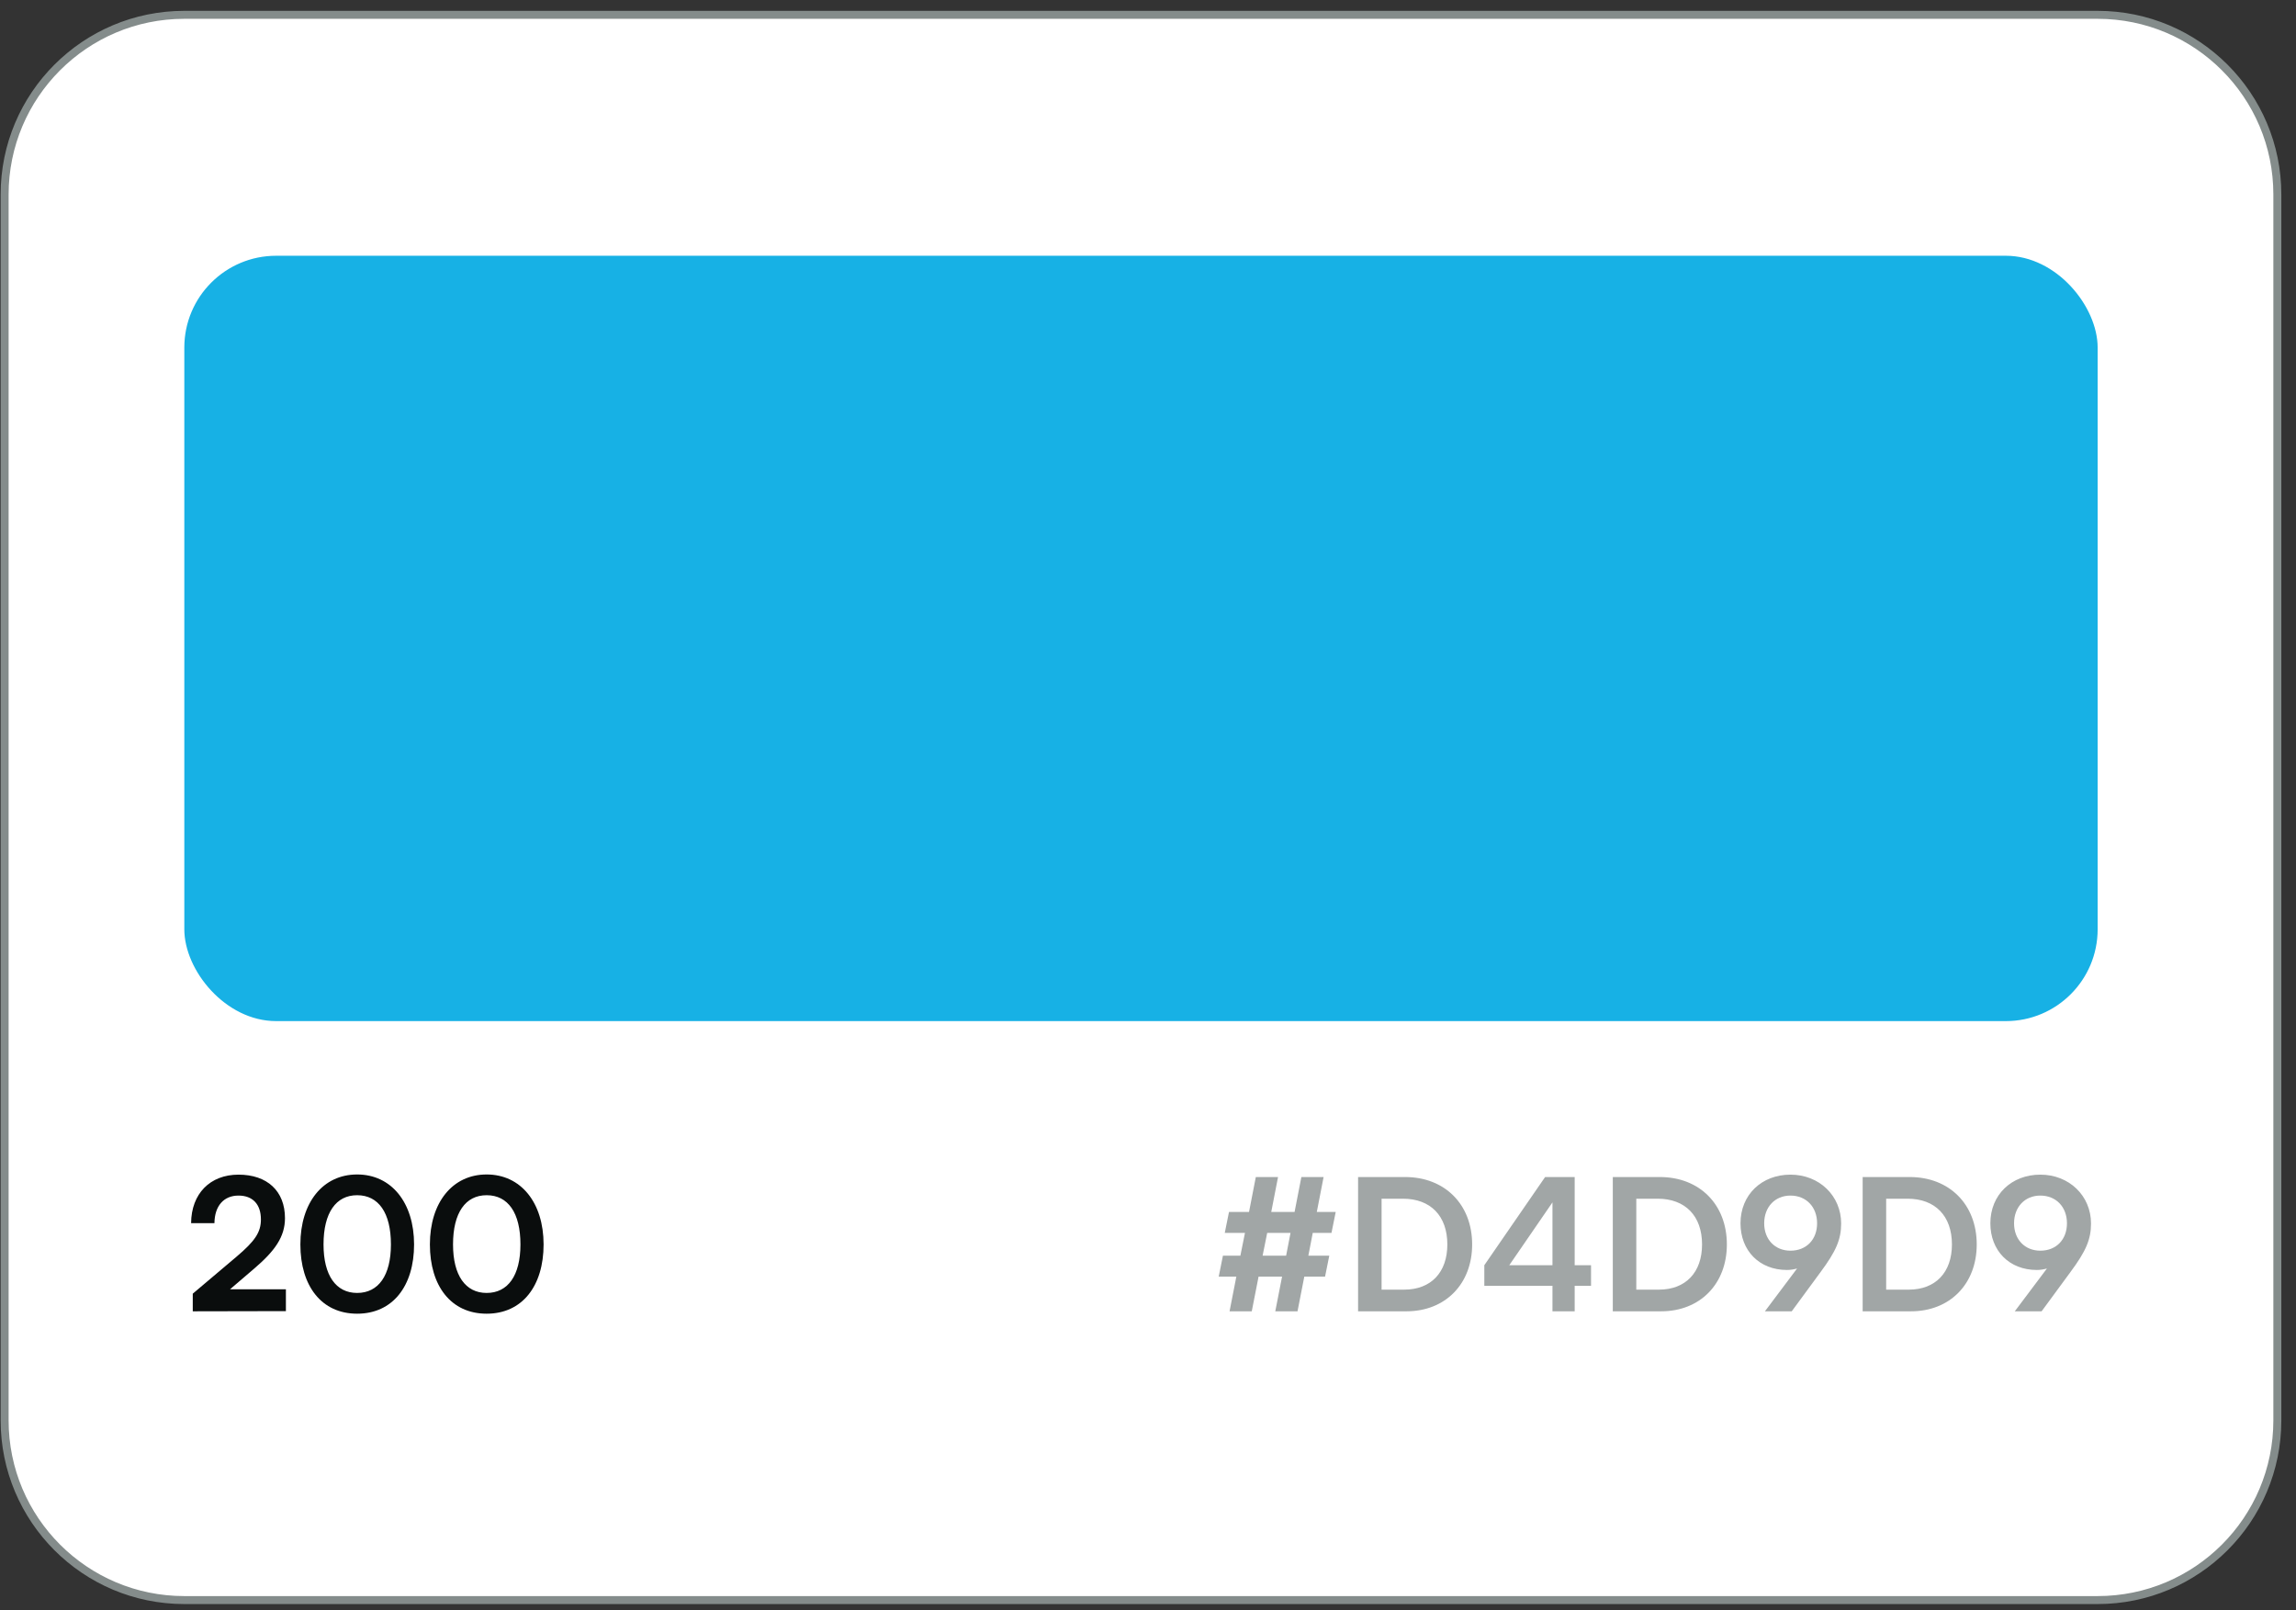 <svg width="144" height="101" viewBox="0 0 144 101" fill="none" xmlns="http://www.w3.org/2000/svg">
<rect x="0" y="0" width="144" height="101" fill="#333333" stroke="none"/>
<path d="M0.29 12.2C0.29 5.976 5.336 0.93 11.56 0.93H131.56C137.784 0.93 142.83 5.976 142.83 12.2V89.08C142.83 95.304 137.784 100.35 131.56 100.35H11.56C5.336 100.35 0.29 95.304 0.29 89.08V12.2Z" fill="white"/>
<path d="M0.29 12.2C0.29 5.976 5.336 0.93 11.56 0.93H131.56C137.784 0.93 142.83 5.976 142.83 12.2V89.08C142.83 95.304 137.784 100.35 131.56 100.35H11.56C5.336 100.35 0.29 95.304 0.29 89.08V12.2Z" stroke="#848C8B" stroke-width="0.5"/>
<rect x="11.56" y="16.04" width="120" height="48" rx="5.76" fill="#17B1E5"/>
<path d="M17.931 82.228L12.09 82.24V81.134L14.843 78.807C15.984 77.839 16.364 77.286 16.364 76.48C16.364 75.524 15.845 74.982 14.959 74.982C14.037 74.982 13.461 75.627 13.449 76.71H11.986C11.998 74.867 13.173 73.669 14.959 73.669C16.756 73.669 17.873 74.694 17.873 76.399C17.873 77.574 17.228 78.461 15.949 79.556L14.428 80.858H17.931V82.228ZM18.839 78.047C18.839 75.432 20.245 73.658 22.399 73.658C24.553 73.658 25.97 75.432 25.97 78.047C25.97 80.65 24.634 82.39 22.399 82.39C20.164 82.39 18.839 80.65 18.839 78.047ZM20.291 78.047C20.291 79.994 21.074 81.088 22.399 81.088C23.735 81.088 24.518 79.994 24.518 78.047C24.518 76.054 23.735 74.959 22.399 74.959C21.074 74.959 20.291 76.054 20.291 78.047ZM26.962 78.047C26.962 75.432 28.367 73.658 30.521 73.658C32.676 73.658 34.093 75.432 34.093 78.047C34.093 80.65 32.756 82.39 30.521 82.39C28.287 82.39 26.962 80.65 26.962 78.047ZM28.413 78.047C28.413 79.994 29.197 81.088 30.521 81.088C31.858 81.088 32.641 79.994 32.641 78.047C32.641 76.054 31.858 74.959 30.521 74.959C29.197 74.959 28.413 76.054 28.413 78.047Z" fill="#0A0D0D"/>
<path d="M76.7 78.749H77.794L78.082 77.321H76.815L77.08 76.008H78.336L78.762 73.819H80.156L79.73 76.008H81.193L81.619 73.819H83.013L82.587 76.008H83.773L83.508 77.321H82.333L82.057 78.749H83.37L83.105 80.063H81.803L81.377 82.24H79.983L80.409 80.063H78.935L78.508 82.24H77.115L77.541 80.063H76.435L76.7 78.749ZM79.188 78.749H80.663L80.939 77.321H79.476L79.188 78.749ZM88.205 82.24H85.176V73.819H88.125C90.613 73.819 92.33 75.535 92.33 78.047C92.33 80.523 90.648 82.24 88.205 82.24ZM87.987 75.178H86.65V80.881H88.067C89.749 80.881 90.774 79.798 90.774 78.047C90.774 76.261 89.726 75.178 87.987 75.178ZM99.786 80.639H98.76V82.24H97.367V80.639H93.093V79.349L96.906 73.819H98.76V79.349H99.786V80.639ZM94.659 79.349H97.367V75.409L94.659 79.349ZM104.18 82.24H101.151V73.819H104.1C106.588 73.819 108.305 75.535 108.305 78.047C108.305 80.523 106.623 82.24 104.18 82.24ZM103.962 75.178H102.625V80.881H104.042C105.724 80.881 106.749 79.798 106.749 78.047C106.749 76.261 105.701 75.178 103.962 75.178ZM114.194 79.763L112.374 82.24H110.692L112.708 79.556C112.501 79.613 112.282 79.648 112.074 79.648C110.335 79.648 109.16 78.427 109.16 76.722C109.16 74.925 110.496 73.669 112.293 73.669C114.113 73.669 115.473 75.005 115.473 76.733C115.473 77.747 115.139 78.484 114.194 79.763ZM113.964 76.722C113.964 75.697 113.284 74.982 112.293 74.982C111.326 74.982 110.646 75.697 110.646 76.722C110.646 77.736 111.326 78.438 112.293 78.438C113.295 78.438 113.964 77.736 113.964 76.722ZM119.852 82.24H116.822V73.819H119.771C122.259 73.819 123.976 75.535 123.976 78.047C123.976 80.523 122.294 82.24 119.852 82.24ZM119.633 75.178H118.296V80.881H119.713C121.395 80.881 122.421 79.798 122.421 78.047C122.421 76.261 121.372 75.178 119.633 75.178ZM129.865 79.763L128.045 82.24H126.363L128.379 79.556C128.172 79.613 127.953 79.648 127.746 79.648C126.006 79.648 124.831 78.427 124.831 76.722C124.831 74.925 126.167 73.669 127.964 73.669C129.785 73.669 131.144 75.005 131.144 76.733C131.144 77.747 130.81 78.484 129.865 79.763ZM129.635 76.722C129.635 75.697 128.955 74.982 127.964 74.982C126.997 74.982 126.317 75.697 126.317 76.722C126.317 77.736 126.997 78.438 127.964 78.438C128.967 78.438 129.635 77.736 129.635 76.722Z" fill="#A1A6A6"/>
</svg>
